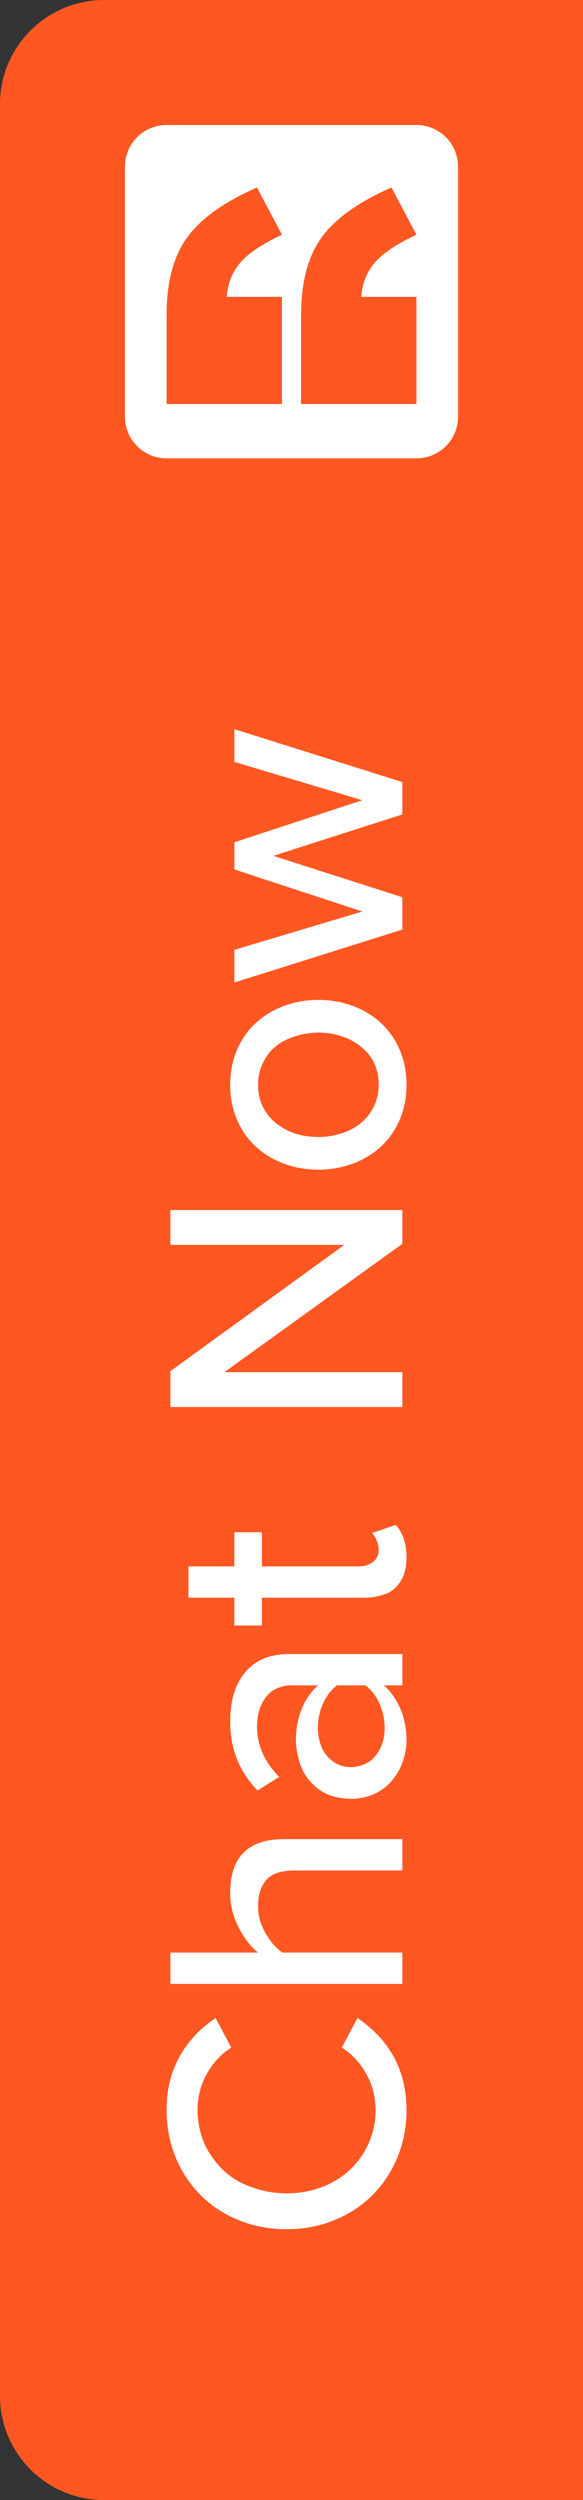 <svg xmlns="http://www.w3.org/2000/svg" width="28" height="120" viewBox="0 0 28 120">
    <rect x="0" y="0" width="28" height="120" fill="#333333" stroke="none"/>
    <g fill="none" fill-rule="evenodd">
        <path fill="#FF5722" d="M5 0h23v120H5c-2.761 0-5-2.239-5-5V5c0-2.761 2.239-5 5-5z"/>
        <path fill="#FFF" d="M20 6c1.105 0 2 .895 2 2v12c0 1.105-.895 2-2 2H8c-1.105 0-2-.895-2-2V8c0-1.105.895-2 2-2h12zm-1.197 3c-1.589.697-2.71 1.499-3.364 2.407-.653.91-.98 2.149-.98 3.72v4.268H20v-5.146h-2.65c.043-.62.25-1.158.625-1.612.374-.455 1.048-.911 2.025-1.37zm-6.459 0c-1.588.697-2.71 1.499-3.363 2.407-.654.91-.981 2.149-.981 3.72v4.268h5.542v-5.146h-2.65c.043-.62.25-1.158.624-1.612.373-.455 1.049-.911 2.026-1.37zM17.17 96.862c1.568 1.07 2.354 2.545 2.354 4.427 0 .779-.14 1.517-.417 2.213-.279.695-.674 1.305-1.187 1.828-.512.523-1.127.934-1.846 1.228-.717.295-1.488.442-2.313.442-.823 0-1.594-.147-2.313-.442-.718-.294-1.333-.705-1.845-1.228s-.907-1.133-1.186-1.828c-.278-.696-.417-1.434-.417-2.213 0-.646.088-1.233.267-1.763.178-.528.443-1.018.793-1.47.351-.451.782-.848 1.295-1.194l.751 1.42c-.478.3-.869.719-1.169 1.253-.3.534-.45 1.119-.45 1.754 0 .41.07.84.208 1.285.14.446.403.894.793 1.345.39.45.883.79 1.478 1.018.596.229 1.194.343 1.795.343.602 0 1.167-.1 1.696-.301.53-.2.985-.484 1.37-.851.384-.367.681-.796.893-1.286.212-.49.317-1.008.317-1.553 0-.635-.15-1.22-.45-1.754-.3-.534-.69-.952-1.17-1.253l.752-1.42zm2.154-8.584v1.503H14.13c-.624 0-1.07.15-1.336.45-.268.302-.401.725-.401 1.27 0 .434.114.855.342 1.26.229.408.504.728.827.96h5.762v1.505H8.184v-1.504h4.209c-.357-.29-.67-.695-.935-1.218-.268-.524-.402-1.07-.402-1.637 0-1.726.858-2.59 2.573-2.59h5.695zm0-8.886v1.503h-.886c.345.312.613.696.802 1.153.19.456.284.952.284 1.487 0 .311-.056.637-.167.976-.112.34-.28.65-.51.928-.228.278-.512.498-.85.659-.34.161-.722.242-1.146.242-.322 0-.645-.052-.968-.158-.323-.106-.624-.301-.902-.585s-.476-.62-.593-1.011c-.117-.389-.175-.74-.175-1.051 0-.546.092-1.047.276-1.503.183-.457.448-.835.793-1.137h-1.337c-.233 0-.475.062-.726.185-.25.122-.459.344-.626.668-.167.323-.25.696-.25 1.119 0 .901.356 1.709 1.068 2.421l-1.036.652c-.879-.891-1.319-1.993-1.319-3.308 0-.69.112-1.274.334-1.754.223-.477.54-.845.952-1.101.412-.256.924-.385 1.537-.385h5.445zm-1.77 1.503h-1.37c-.29.224-.515.519-.677.886-.162.367-.242.762-.242 1.185 0 .257.05.53.15.819.1.29.282.535.543.735.262.2.566.301.91.301.224 0 .46-.059.71-.176.251-.117.462-.328.635-.635.173-.305.26-.653.26-1.044 0-.423-.082-.818-.244-1.185-.16-.367-.386-.662-.676-.886zm1.452-7.699c.345.368.518.891.518 1.57 0 .457-.098.838-.292 1.145-.195.305-.452.511-.769.617-.317.106-.626.16-.927.16h-4.96v1.335h-1.32v-1.336H9.051v-1.503h2.205v-1.637h1.32v1.637h4.626c.29 0 .527-.069.71-.209.184-.14.276-.33.276-.576 0-.156-.034-.312-.1-.468-.068-.155-.14-.272-.217-.35l1.135-.385zm.318-15.114v1.62l-8.551 6.162h8.55v1.67H8.184v-1.72l8.352-6.062H8.184v-1.67h11.14zm-4.042-10.088c.579 0 1.127.095 1.645.284.518.189.97.462 1.36.818.39.357.694.79.912 1.303.217.512.325 1.068.325 1.67 0 .602-.108 1.158-.325 1.67-.218.513-.521.946-.911 1.303-.39.356-.843.629-1.361.818-.518.189-1.066.284-1.645.284-.568 0-1.111-.095-1.628-.284-.52-.19-.971-.462-1.362-.818-.39-.357-.693-.79-.91-1.303-.217-.512-.326-1.068-.326-1.67 0-.602.109-1.158.326-1.67.217-.513.52-.946.91-1.303.39-.356.843-.63 1.362-.818.517-.19 1.06-.284 1.628-.284zm0 1.57c-.48 0-.952.097-1.42.292-.467.194-.83.492-1.085.894-.256.4-.384.84-.384 1.319s.117.9.35 1.27c.234.367.57.665 1.01.893.44.228.95.342 1.529.342.379 0 .746-.056 1.102-.167.357-.11.668-.275.935-.492.268-.218.479-.485.635-.802.156-.317.234-.665.234-1.044 0-.77-.284-1.378-.852-1.83-.567-.45-1.252-.675-2.054-.675zm-4.025-14.565l8.067 2.54v1.553l-6.196 1.987 6.196 1.988v1.553l-8.067 2.538V45.59l6.146-1.838-6.146-2.02v-1.303l6.146-2.02-6.146-1.838V35z"/>
    </g>
</svg>
